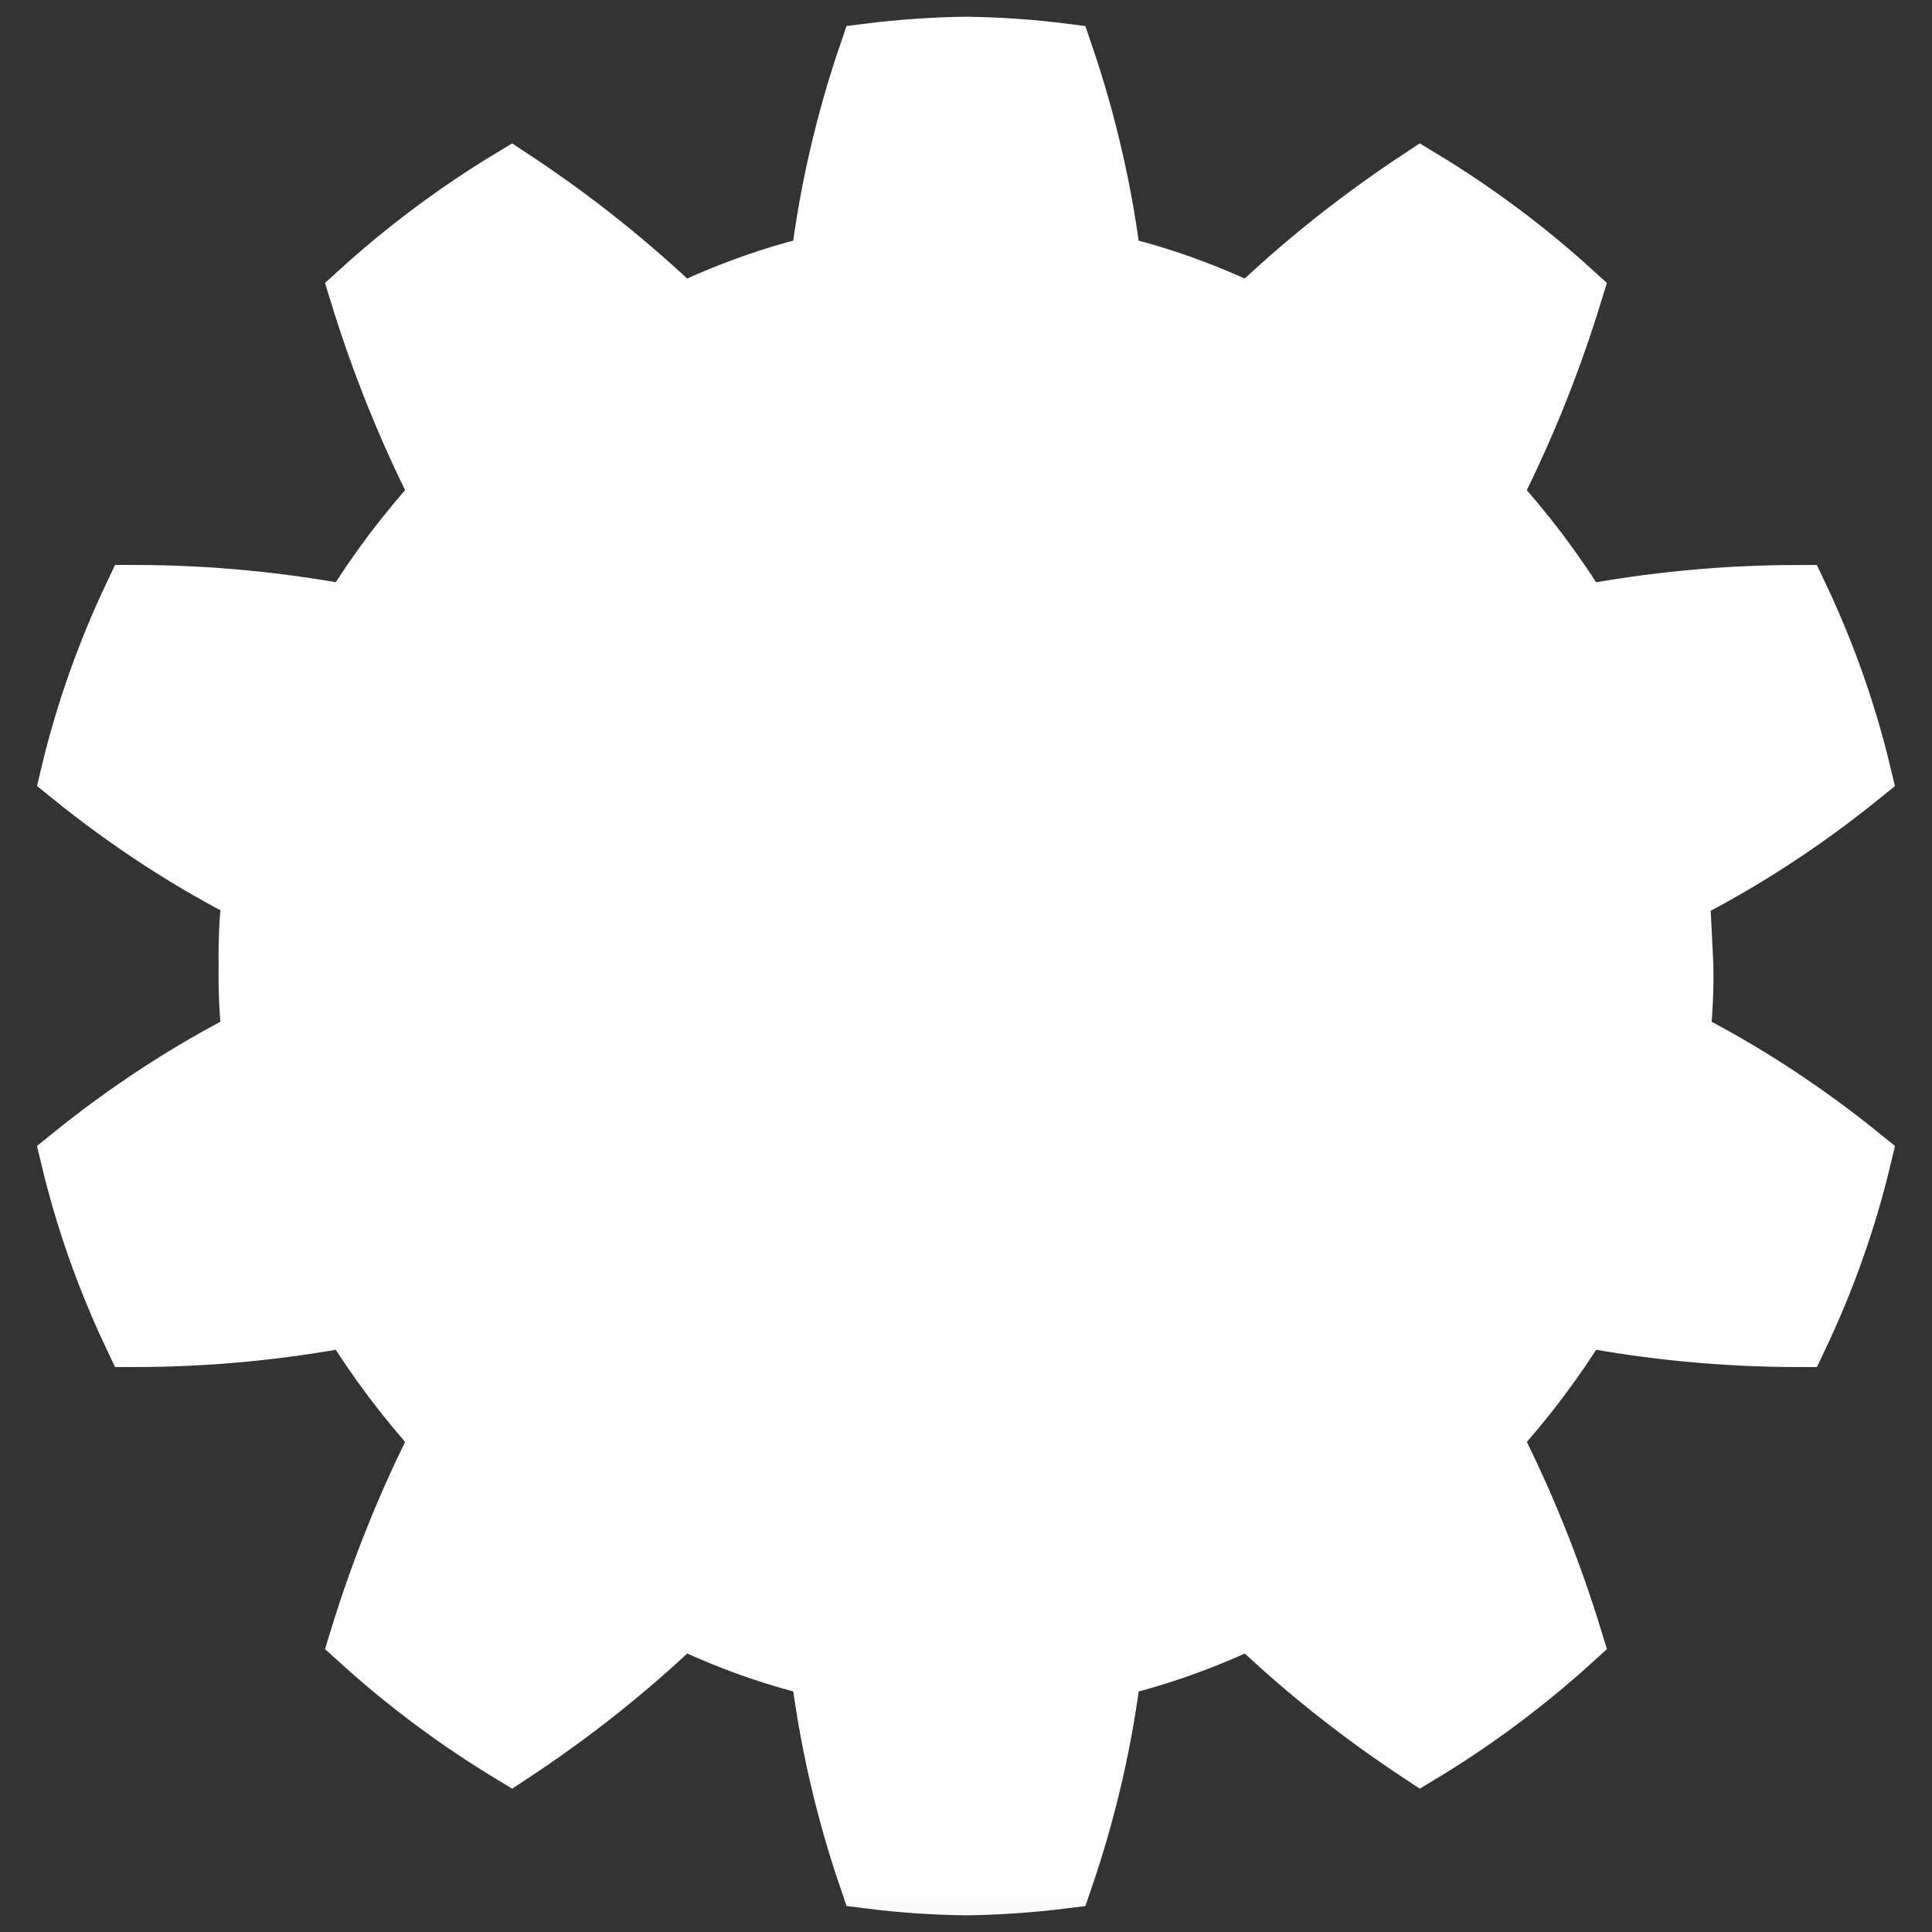 <svg xmlns="http://www.w3.org/2000/svg" viewBox="0 0 32 32">
  <rect x="0" y="0" width="32" height="32" fill="#333333" stroke="none"/>
  <mask id="mask-powermask-path-effect4" maskUnits="userSpaceOnUse">
    <path fill="#ffffff" fill-opacity="1" d="M -0.387,-0.723 H 32.387 V 32.723 H -0.387 Z" />
    <circle stroke="#000000" stroke-width="1" fill="#000000" fill-opacity="1" r="8" cy="16" cx="16" d="M 22.5,16 A 6.5,6.5 0 0 1 16,22.5 6.5,6.5 0 0 1 9.5,16 6.5,6.5 0 0 1 16,9.5 6.5,6.5 0 0 1 22.5,16 Z" />
  </mask>
  <path stroke="#ffffff" stroke-width="1" fill="#ffffff" fill-opacity="1" mask="url(#mask-powermask-path-effect4)" d="m 27.879,16 c 0.007,0.405 -0.013,0.81 -0.058,1.212 1.052,0.533 2.058,1.191 3.007,1.959 -0.245,1.028 -0.6,2.024 -1.05,2.972 -1.221,-0.002 -2.42,-0.118 -3.583,-0.338 -0.217,0.354 -0.452,0.699 -0.703,1.033 -0.251,0.334 -0.519,0.656 -0.801,0.966 0.54,1.057 0.995,2.18 1.354,3.354 -0.776,0.705 -1.62,1.335 -2.517,1.877 -1.023,-0.675 -1.966,-1.427 -2.813,-2.244 -0.371,0.179 -0.75,0.338 -1.135,0.476 -0.385,0.138 -0.776,0.254 -1.171,0.347 -0.141,1.165 -0.405,2.336 -0.803,3.499 -0.529,0.066 -1.065,0.104 -1.606,0.111 -0.541,-0.007 -1.076,-0.044 -1.606,-0.111 -0.398,-1.164 -0.662,-2.335 -0.803,-3.499 -0.395,-0.093 -0.786,-0.209 -1.171,-0.347 -0.385,-0.138 -0.764,-0.297 -1.135,-0.476 -0.847,0.817 -1.789,1.568 -2.813,2.244 C 7.574,28.492 6.73,27.862 5.954,27.157 6.314,25.983 6.769,24.86 7.308,23.803 7.026,23.494 6.759,23.171 6.507,22.838 6.256,22.504 6.021,22.159 5.804,21.805 4.641,22.025 3.443,22.142 2.222,22.143 1.772,21.195 1.417,20.2 1.172,19.171 2.121,18.403 3.127,17.745 4.179,17.212 4.134,16.81 4.114,16.405 4.121,16 l -4e-7,-2.2e-5 c -0.007,-0.405 0.013,-0.81 0.058,-1.212 C 3.127,14.255 2.121,13.597 1.172,12.828 1.417,11.8 1.772,10.805 2.222,9.857 3.443,9.858 4.642,9.975 5.804,10.195 6.021,9.841 6.256,9.496 6.507,9.162 6.759,8.829 7.026,8.506 7.308,8.197 6.769,7.14 6.314,6.017 5.954,4.843 6.73,4.138 7.574,3.508 8.471,2.966 9.495,3.642 10.437,4.393 11.284,5.21 c 0.371,-0.179 0.75,-0.338 1.135,-0.476 0.385,-0.138 0.776,-0.254 1.171,-0.347 0.141,-1.165 0.405,-2.336 0.803,-3.499 0.529,-0.066 1.065,-0.104 1.606,-0.111 0.541,0.007 1.076,0.044 1.606,0.111 0.398,1.164 0.662,2.335 0.803,3.499 0.395,0.093 0.786,0.209 1.171,0.347 0.385,0.138 0.764,0.297 1.135,0.476 0.847,-0.817 1.789,-1.568 2.813,-2.244 0.898,0.542 1.741,1.172 2.517,1.877 -0.36,1.174 -0.814,2.297 -1.354,3.354 0.282,0.31 0.55,0.632 0.801,0.966 0.251,0.334 0.486,0.678 0.703,1.033 1.163,-0.22 2.362,-0.337 3.583,-0.338 0.45,0.948 0.804,1.943 1.05,2.972 -0.949,0.768 -1.955,1.426 -3.007,1.959 z" />
</svg>
